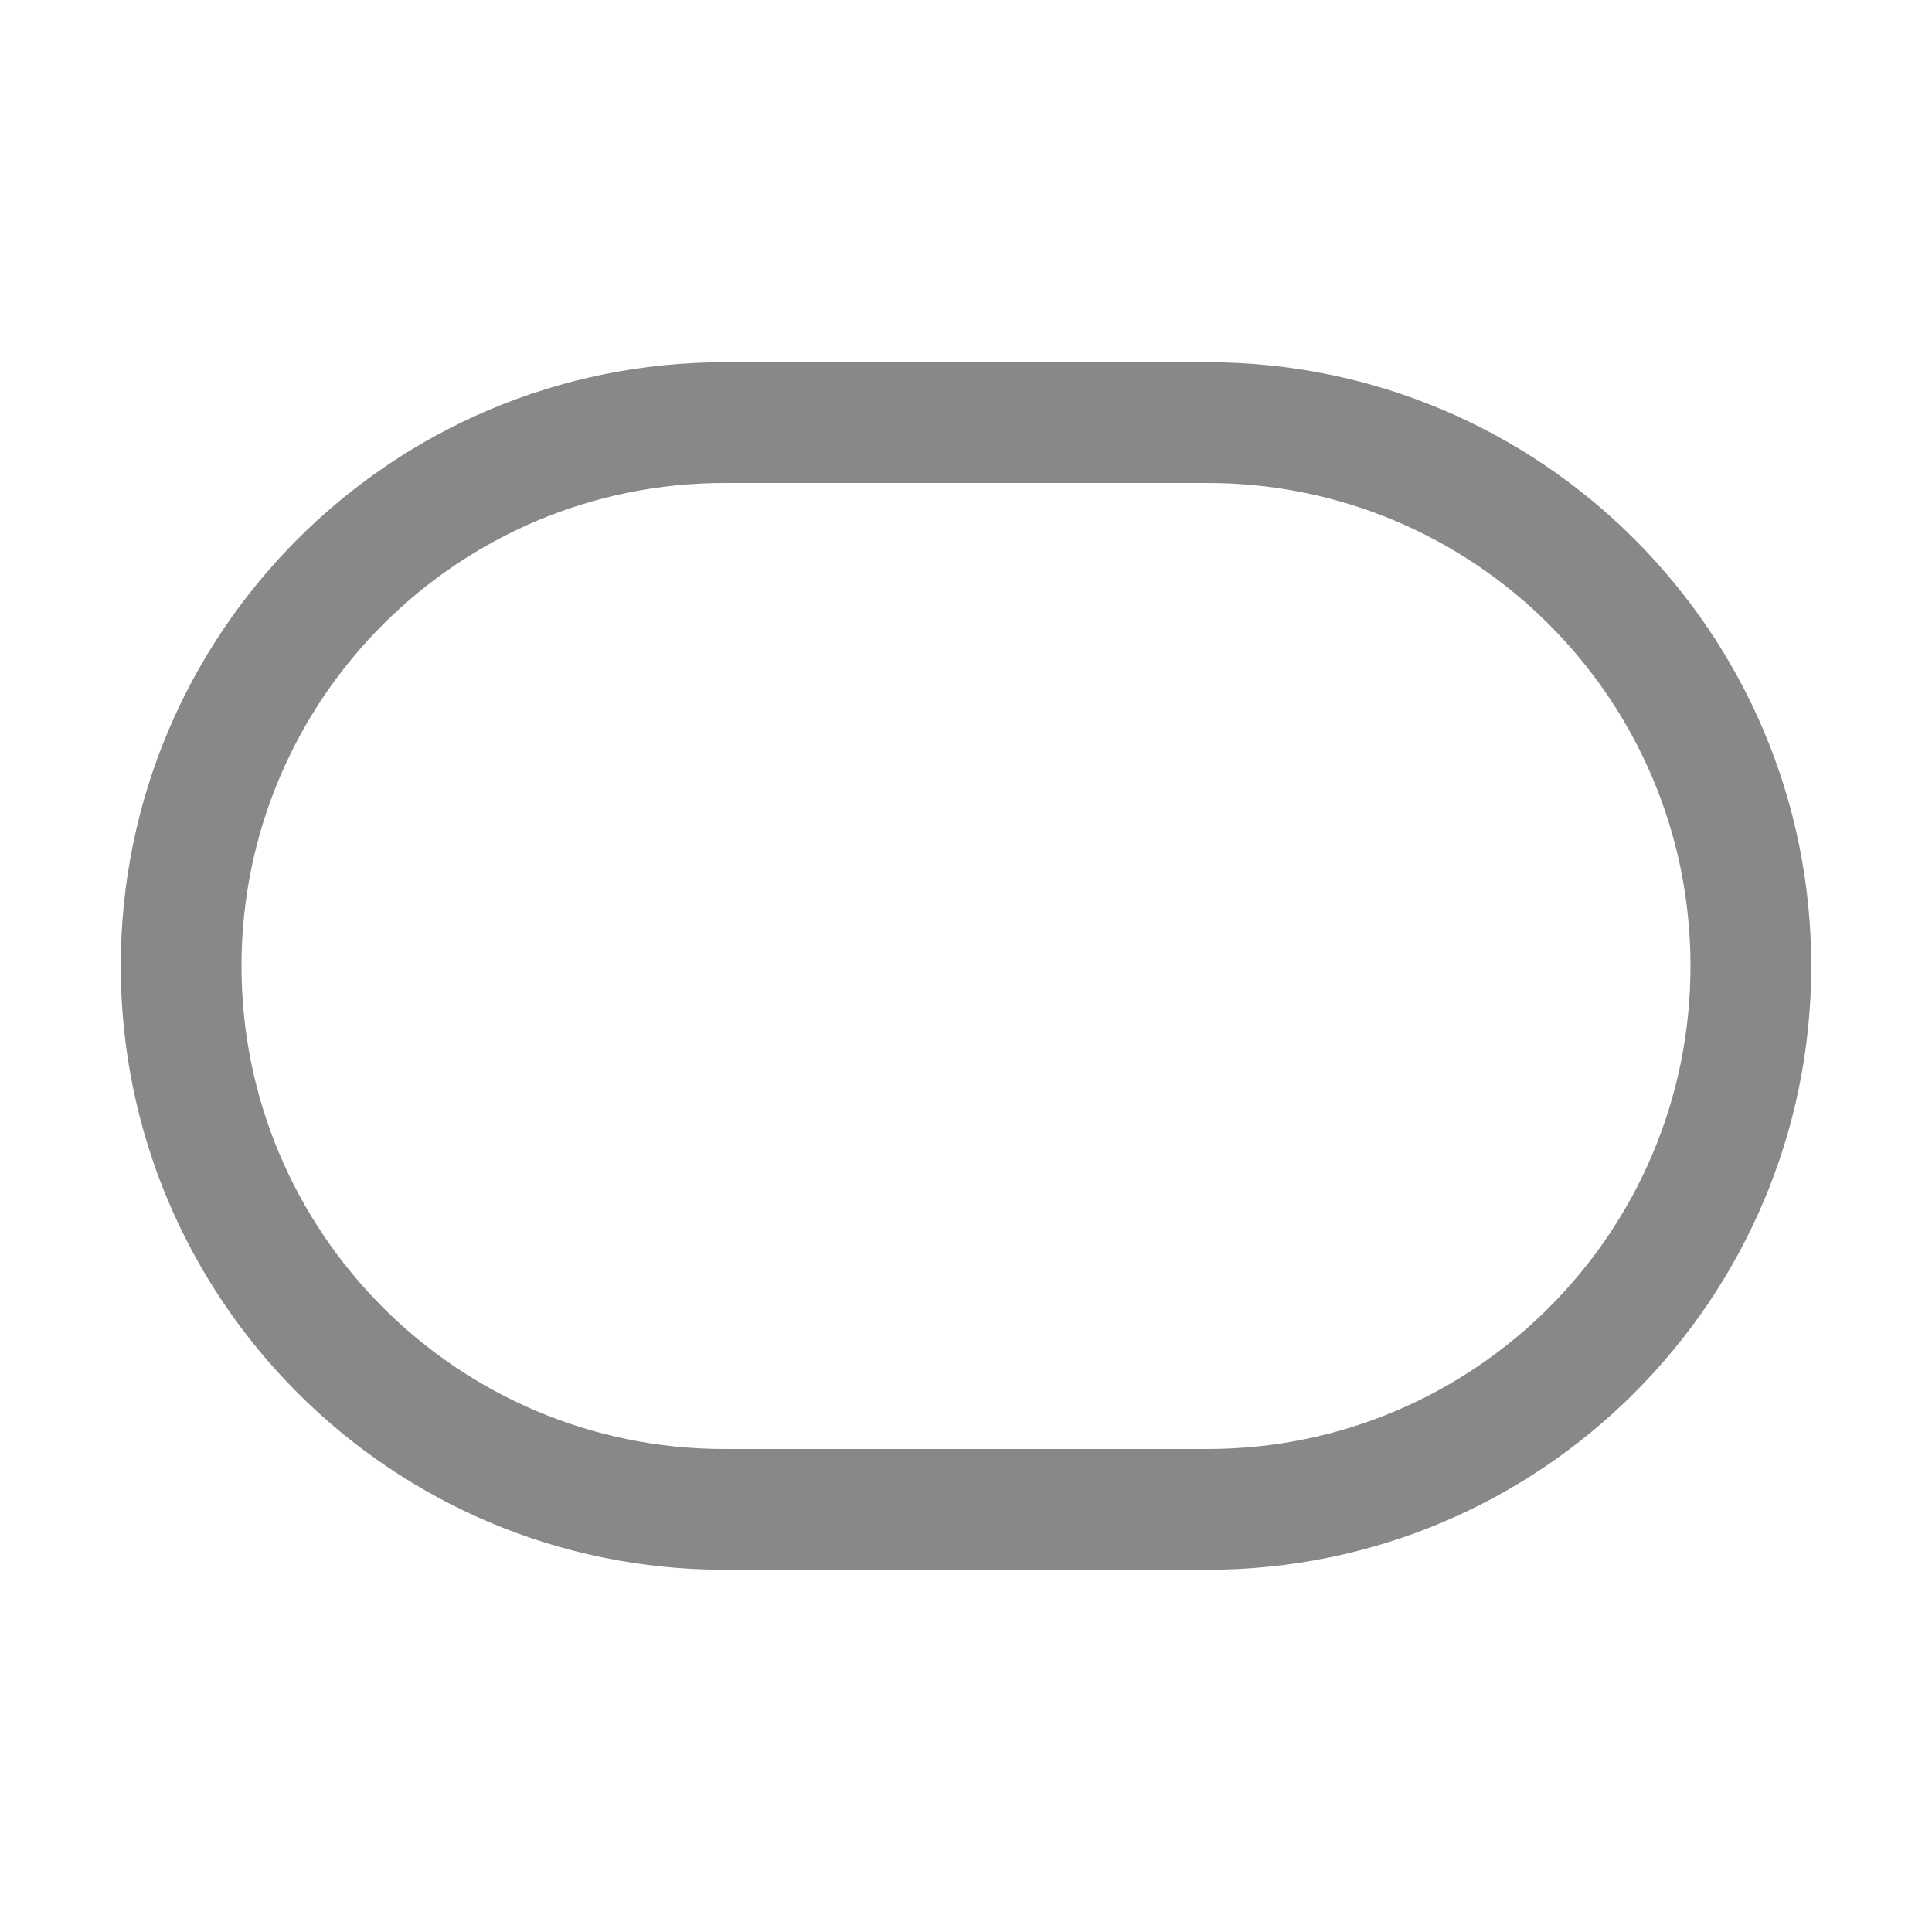 <svg width="16" height="16" viewBox="0 0 16 16" fill="none" xmlns="http://www.w3.org/2000/svg">
<path d="M1 8C1 5.239 3.239 3 6 3H10C12.761 3 15 5.239 15 8C15 10.761 12.761 13 10 13H6C3.239 13 1 10.761 1 8ZM6 4C3.791 4 2 5.791 2 8C2 10.209 3.791 12 6 12H10C12.209 12 14 10.209 14 8C14 5.791 12.209 4 10 4H6Z" fill="#888"/>
</svg>
